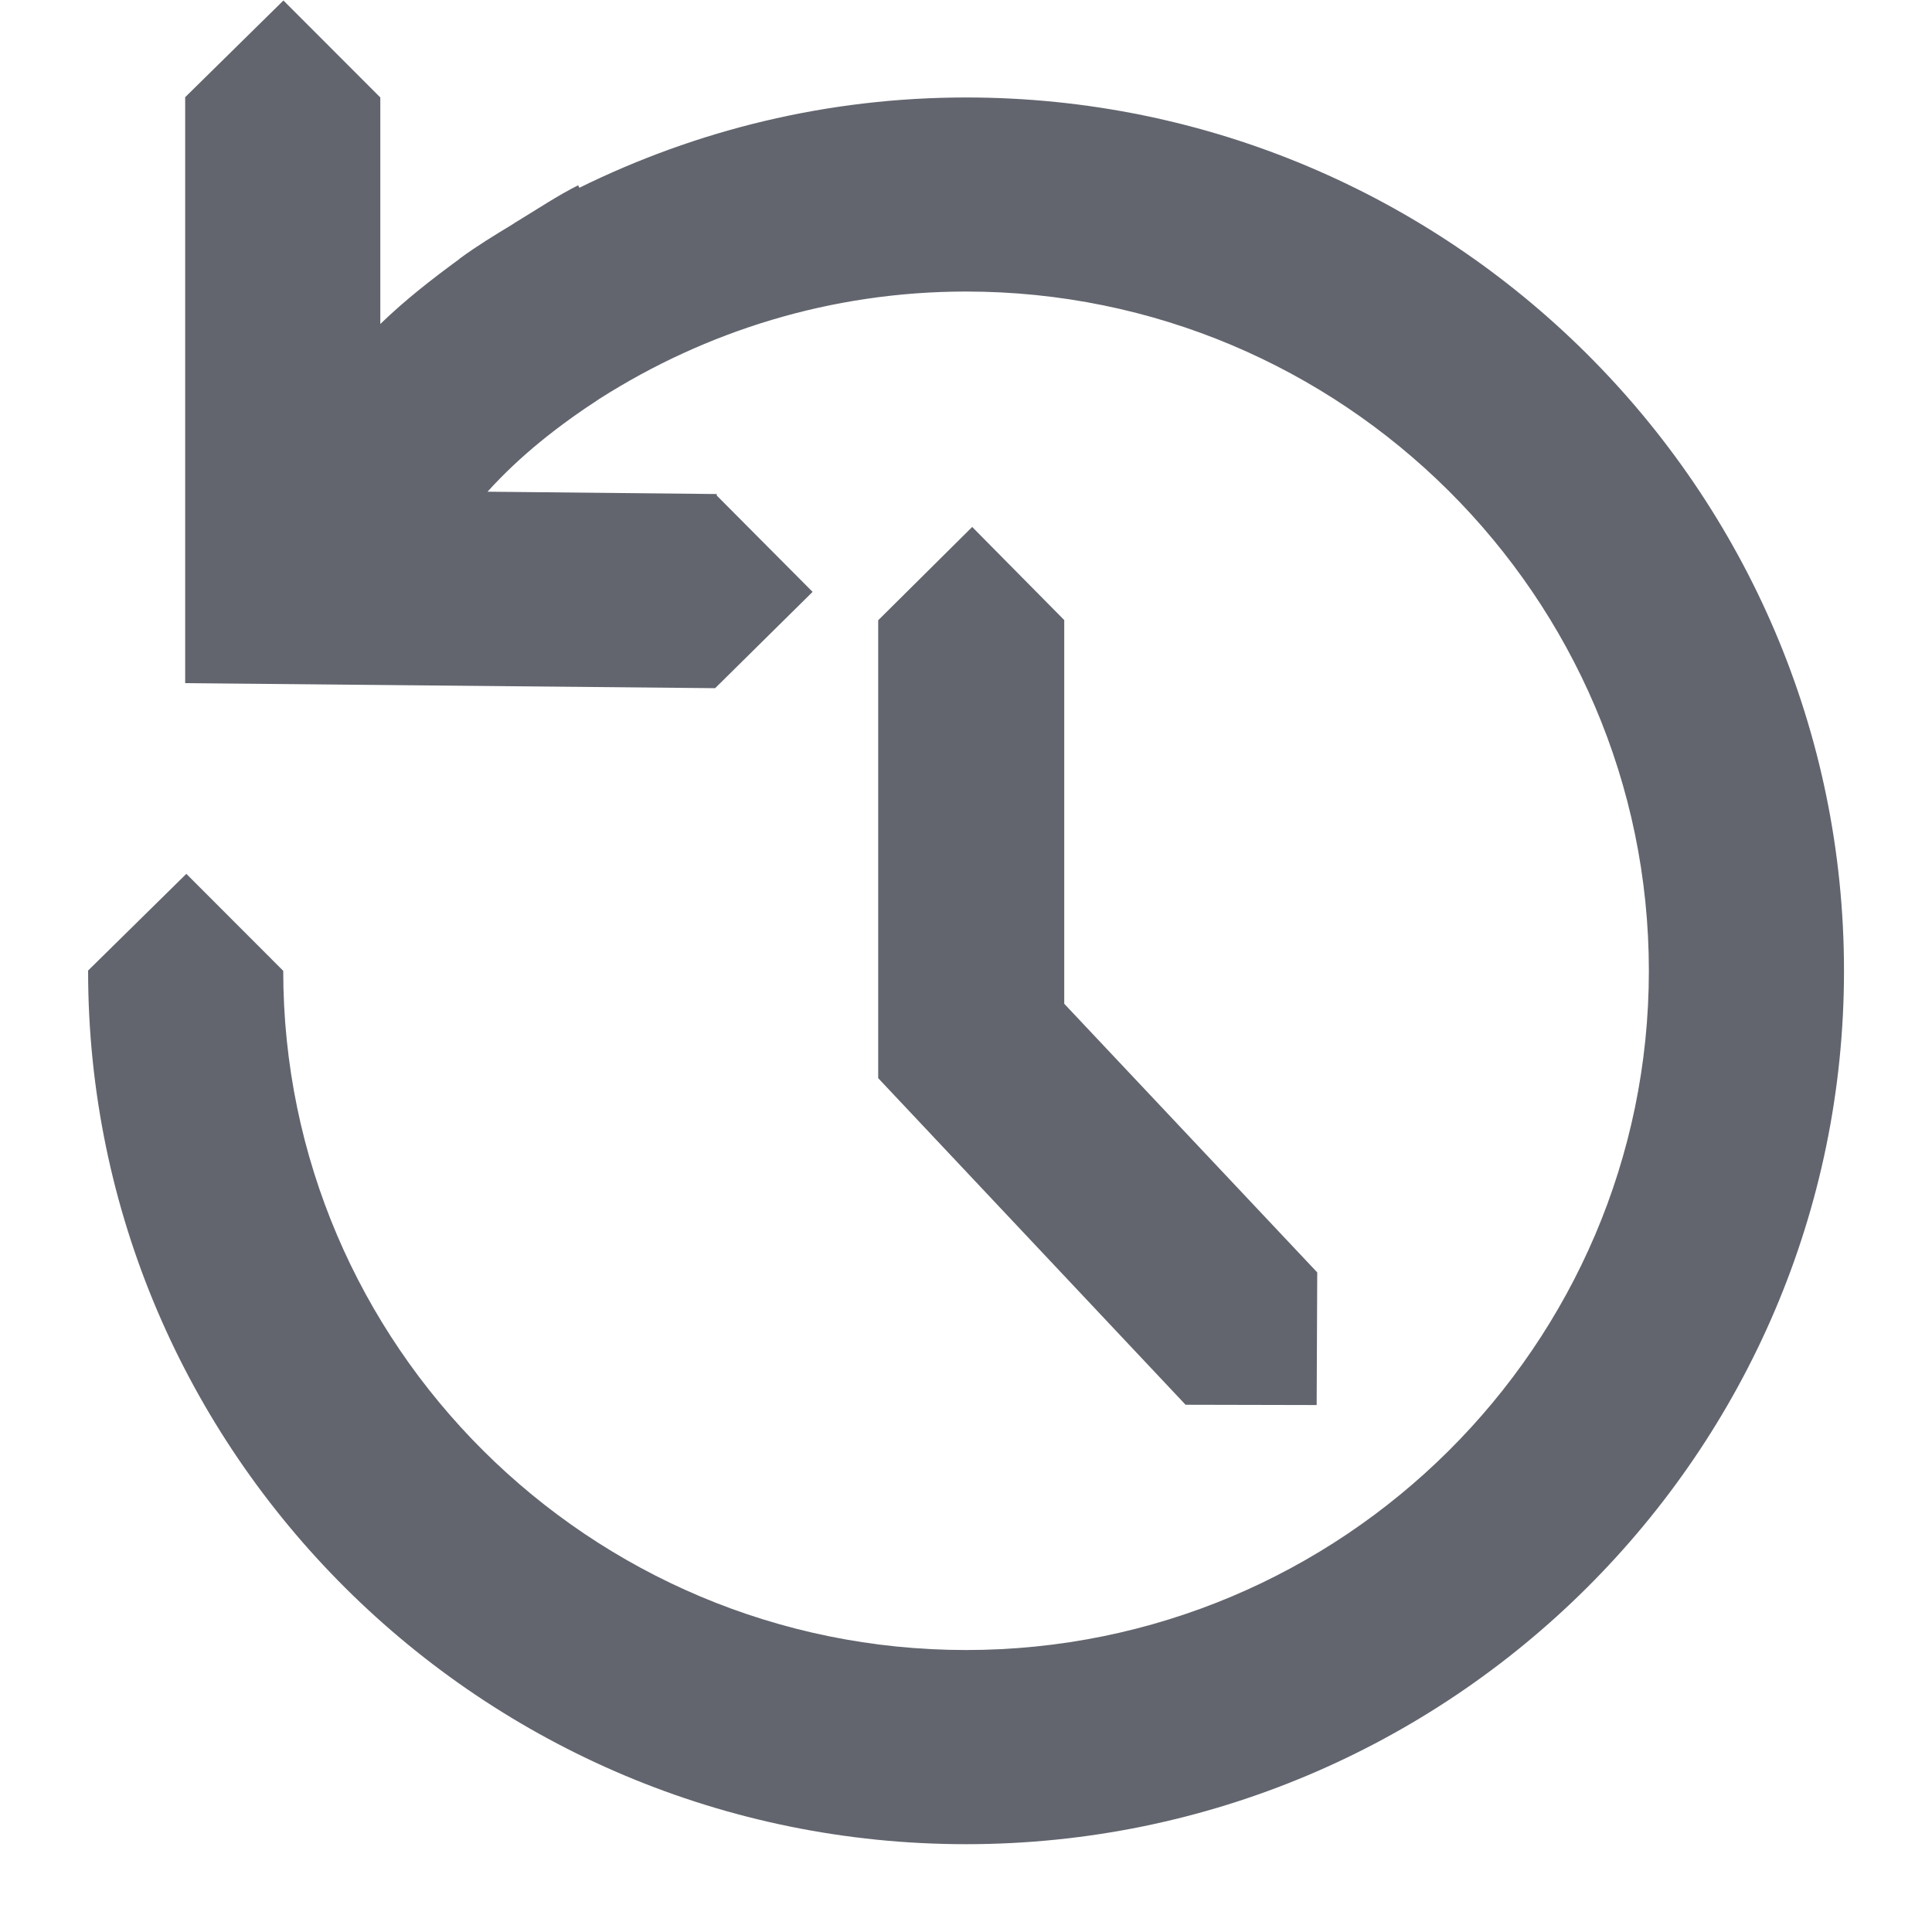 <?xml version="1.0" encoding="UTF-8"?>
<svg width="20px" height="20px" viewBox="0 0 20 20" version="1.1" xmlns="http://www.w3.org/2000/svg" xmlns:xlink="http://www.w3.org/1999/xlink">
    <title>arrow history thick</title>
    <g id="Icons" stroke="none" stroke-width="1" fill="none" fill-rule="evenodd">
        <g id="Icons-[All-Platforms]" transform="translate(-356, -182)" fill="#62656E">
            <g id="Combined-Shape" transform="translate(354, 180)">
                <path d="M4.934,2.005 L5.937,3.009 L5.937,5.354 C6.192,5.107 6.47,4.89 6.756,4.681 L6.756,4.681 L6.755,4.68 L6.763,4.674 C6.937,4.546 7.12,4.435 7.303,4.324 C7.322,4.31 7.343,4.298 7.363,4.286 C7.569,4.161 7.77,4.026 7.985,3.918 C7.99,3.926 7.993,3.935 7.997,3.944 C9.206,3.348 10.562,3.009 12.001,3.009 C17.012,3.009 21.089,7.065 21.089,12.05 C21.089,17.034 17.012,21.091 12.001,21.091 C6.989,21.091 2.913,17.036 2.912,12.053 L2.912,12.053 L2.912,12.05 L2.909,12.05 L3.929,11.046 L4.931,12.049 L4.932,12.049 C4.932,15.927 8.103,19.081 12.001,19.081 C15.896,19.081 19.069,15.927 19.069,12.05 C19.069,8.173 15.896,5.018 12.001,5.018 C10.604,5.018 9.306,5.428 8.208,6.127 L8.208,6.127 C7.786,6.402 7.388,6.712 7.047,7.09 L7.047,7.09 L9.403,7.114 L9.403,7.112 L9.405,7.114 L9.42,7.114 L9.42,7.13 L10.412,8.127 L9.403,9.124 L3.917,9.072 L3.917,3.009 L3.914,3.009 L4.934,2.005 Z M12.064,7.455 L13.019,8.421 L13.017,8.421 L13.017,12.391 L15.636,15.172 L15.63,16.545 L14.273,16.542 L11.091,13.161 L11.091,8.421 L12.064,7.455 Z"></path>
            </g>
        </g>
    </g>
</svg>